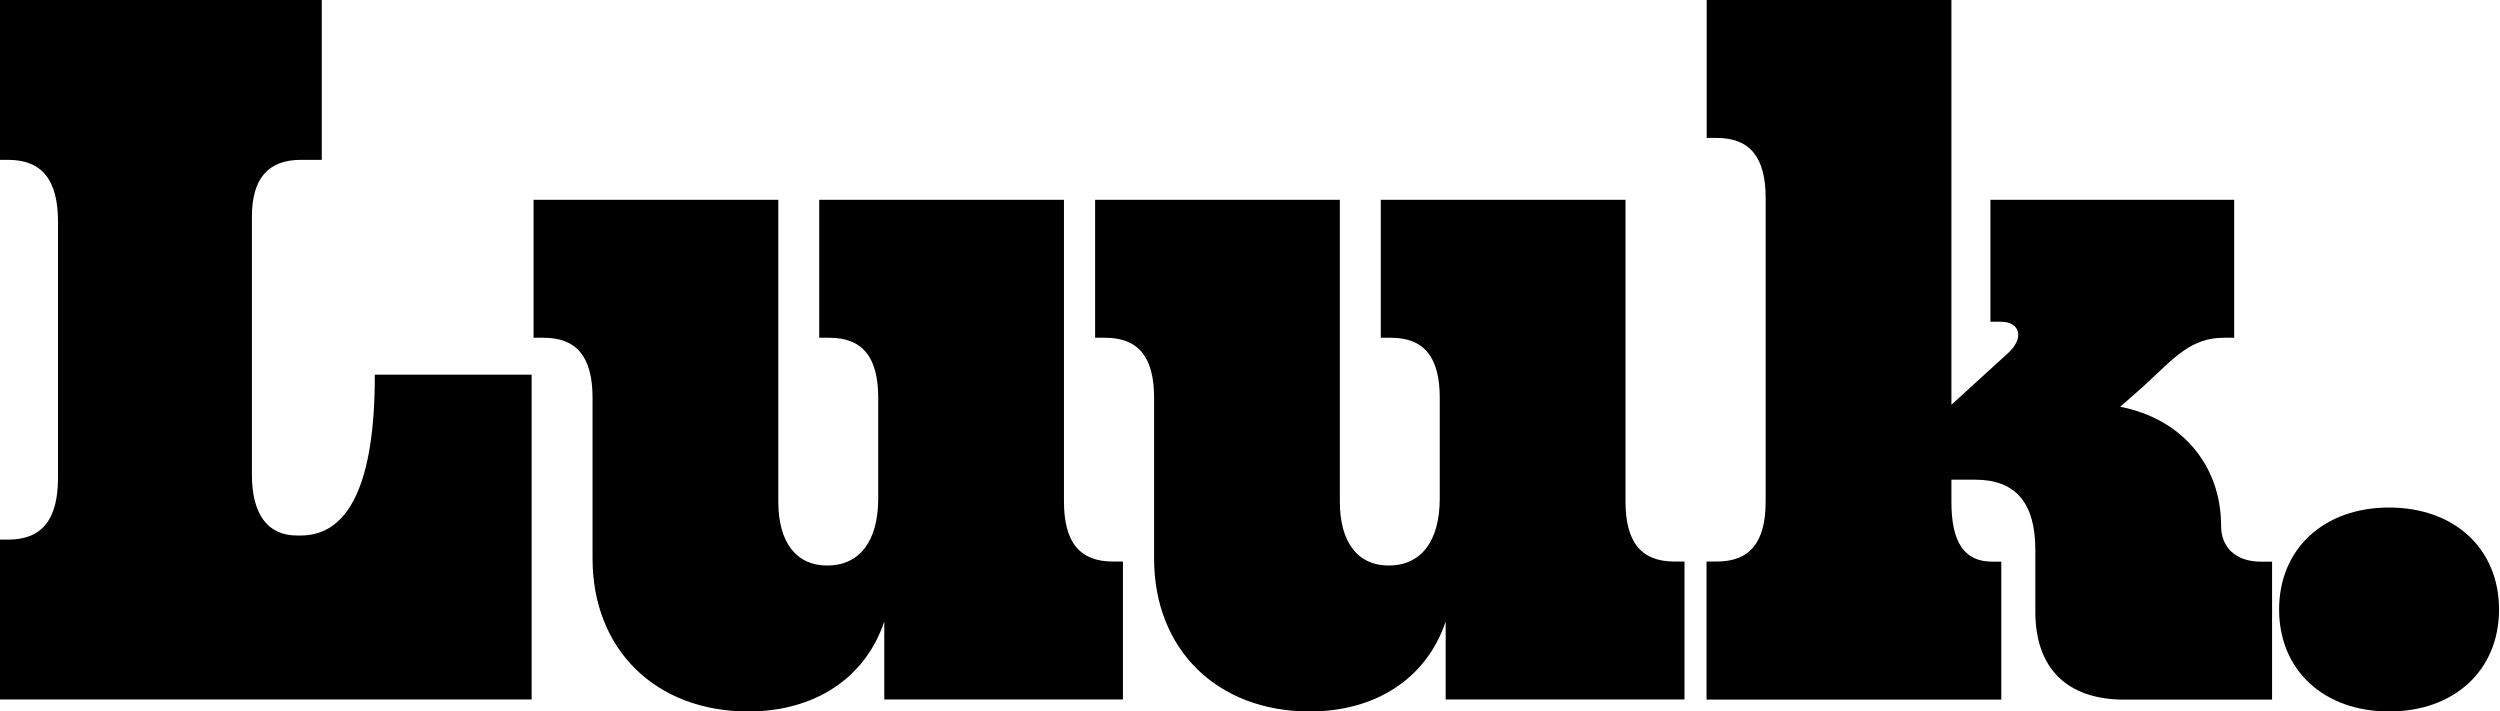 <?xml version="1.0" encoding="utf-8"?>
<!-- Generator: Adobe Illustrator 27.2.0, SVG Export Plug-In . SVG Version: 6.00 Build 0)  -->
<svg version="1.1" id="Layer_1" xmlns="http://www.w3.org/2000/svg" xmlns:xlink="http://www.w3.org/1999/xlink" x="0px" y="0px"
	 viewBox="0 0 1814.2 516.3" style="enable-background:new 0 0 1814.2 516.3;" xml:space="preserve">
<g>
	<path d="M0,391.6h5.8c24.7,0,36.3-14.5,36.3-45V161c0-30.5-11.6-45-36.3-45H0V0h233.5v116h-15.2c-23.9,0-35.5,13.8-35.5,41.3v187.1
		c0,29,11.6,44.2,32.6,44.2h2.9c35.5,0,53.7-39.2,53.7-116v-0.7h113.8v235.7H0V391.6z"/>
	<path d="M430,405.3V288.6c0-29.7-11.6-43.5-35.5-43.5h-7.3V145h177.6v219c0,29.7,13.1,46.4,35.5,46.4c23.2,0,37-17.4,37-48.6v-73.2
		c0-29.7-11.6-43.5-35.5-43.5h-7.3V145h177.6v219c0,29.7,11.6,43.5,35.5,43.5h7.3v100.1H641.7V451c-13.8,41.3-50.8,65.3-98.6,65.3
		C475.7,516.3,430,471.3,430,405.3z"/>
	<path d="M837.5,405.3V288.6c0-29.7-11.6-43.5-35.5-43.5h-7.3V145h177.6v219c0,29.7,13.1,46.4,35.5,46.4c23.2,0,37-17.4,37-48.6
		v-73.2c0-29.7-11.6-43.5-35.5-43.5h-7.3V145h177.6v219c0,29.7,11.6,43.5,35.5,43.5h7.3v100.1h-173.3V451
		c-13.8,41.3-50.8,65.3-98.6,65.3C883.2,516.3,837.5,471.3,837.5,405.3z"/>
	<path d="M1238.5,407.5h7.3c23.9,0,35.5-13.8,35.5-43.5V143.6c0-29.7-11.6-43.5-35.5-43.5h-7.3V0h177.6v293.7l40.6-37
		c13.1-11.6,8.7-23.2-4.3-23.2h-8V145h176.9v100.1h-7.3c-23.9,0-35.5,13.8-57.3,34.1l-18.1,16c45,8.7,73.2,42.8,73.2,86.3
		c0,16,10.9,26.1,29,26.1h8v100.1h-107.3c-41.3,0-64.5-22.5-64.5-63.8v-45c0-34.1-14.5-50.8-43.5-50.8h-17.4v16
		c0,29.7,9.4,43.5,29.7,43.5h6.5v100.1h-213.9V407.5z"/>
	<path d="M1653.9,442.3c0-44.2,32.6-74,79.8-74s79.8,29.7,79.8,74s-32.6,74-79.8,74S1653.9,486.5,1653.9,442.3z"/>
</g>
</svg>
